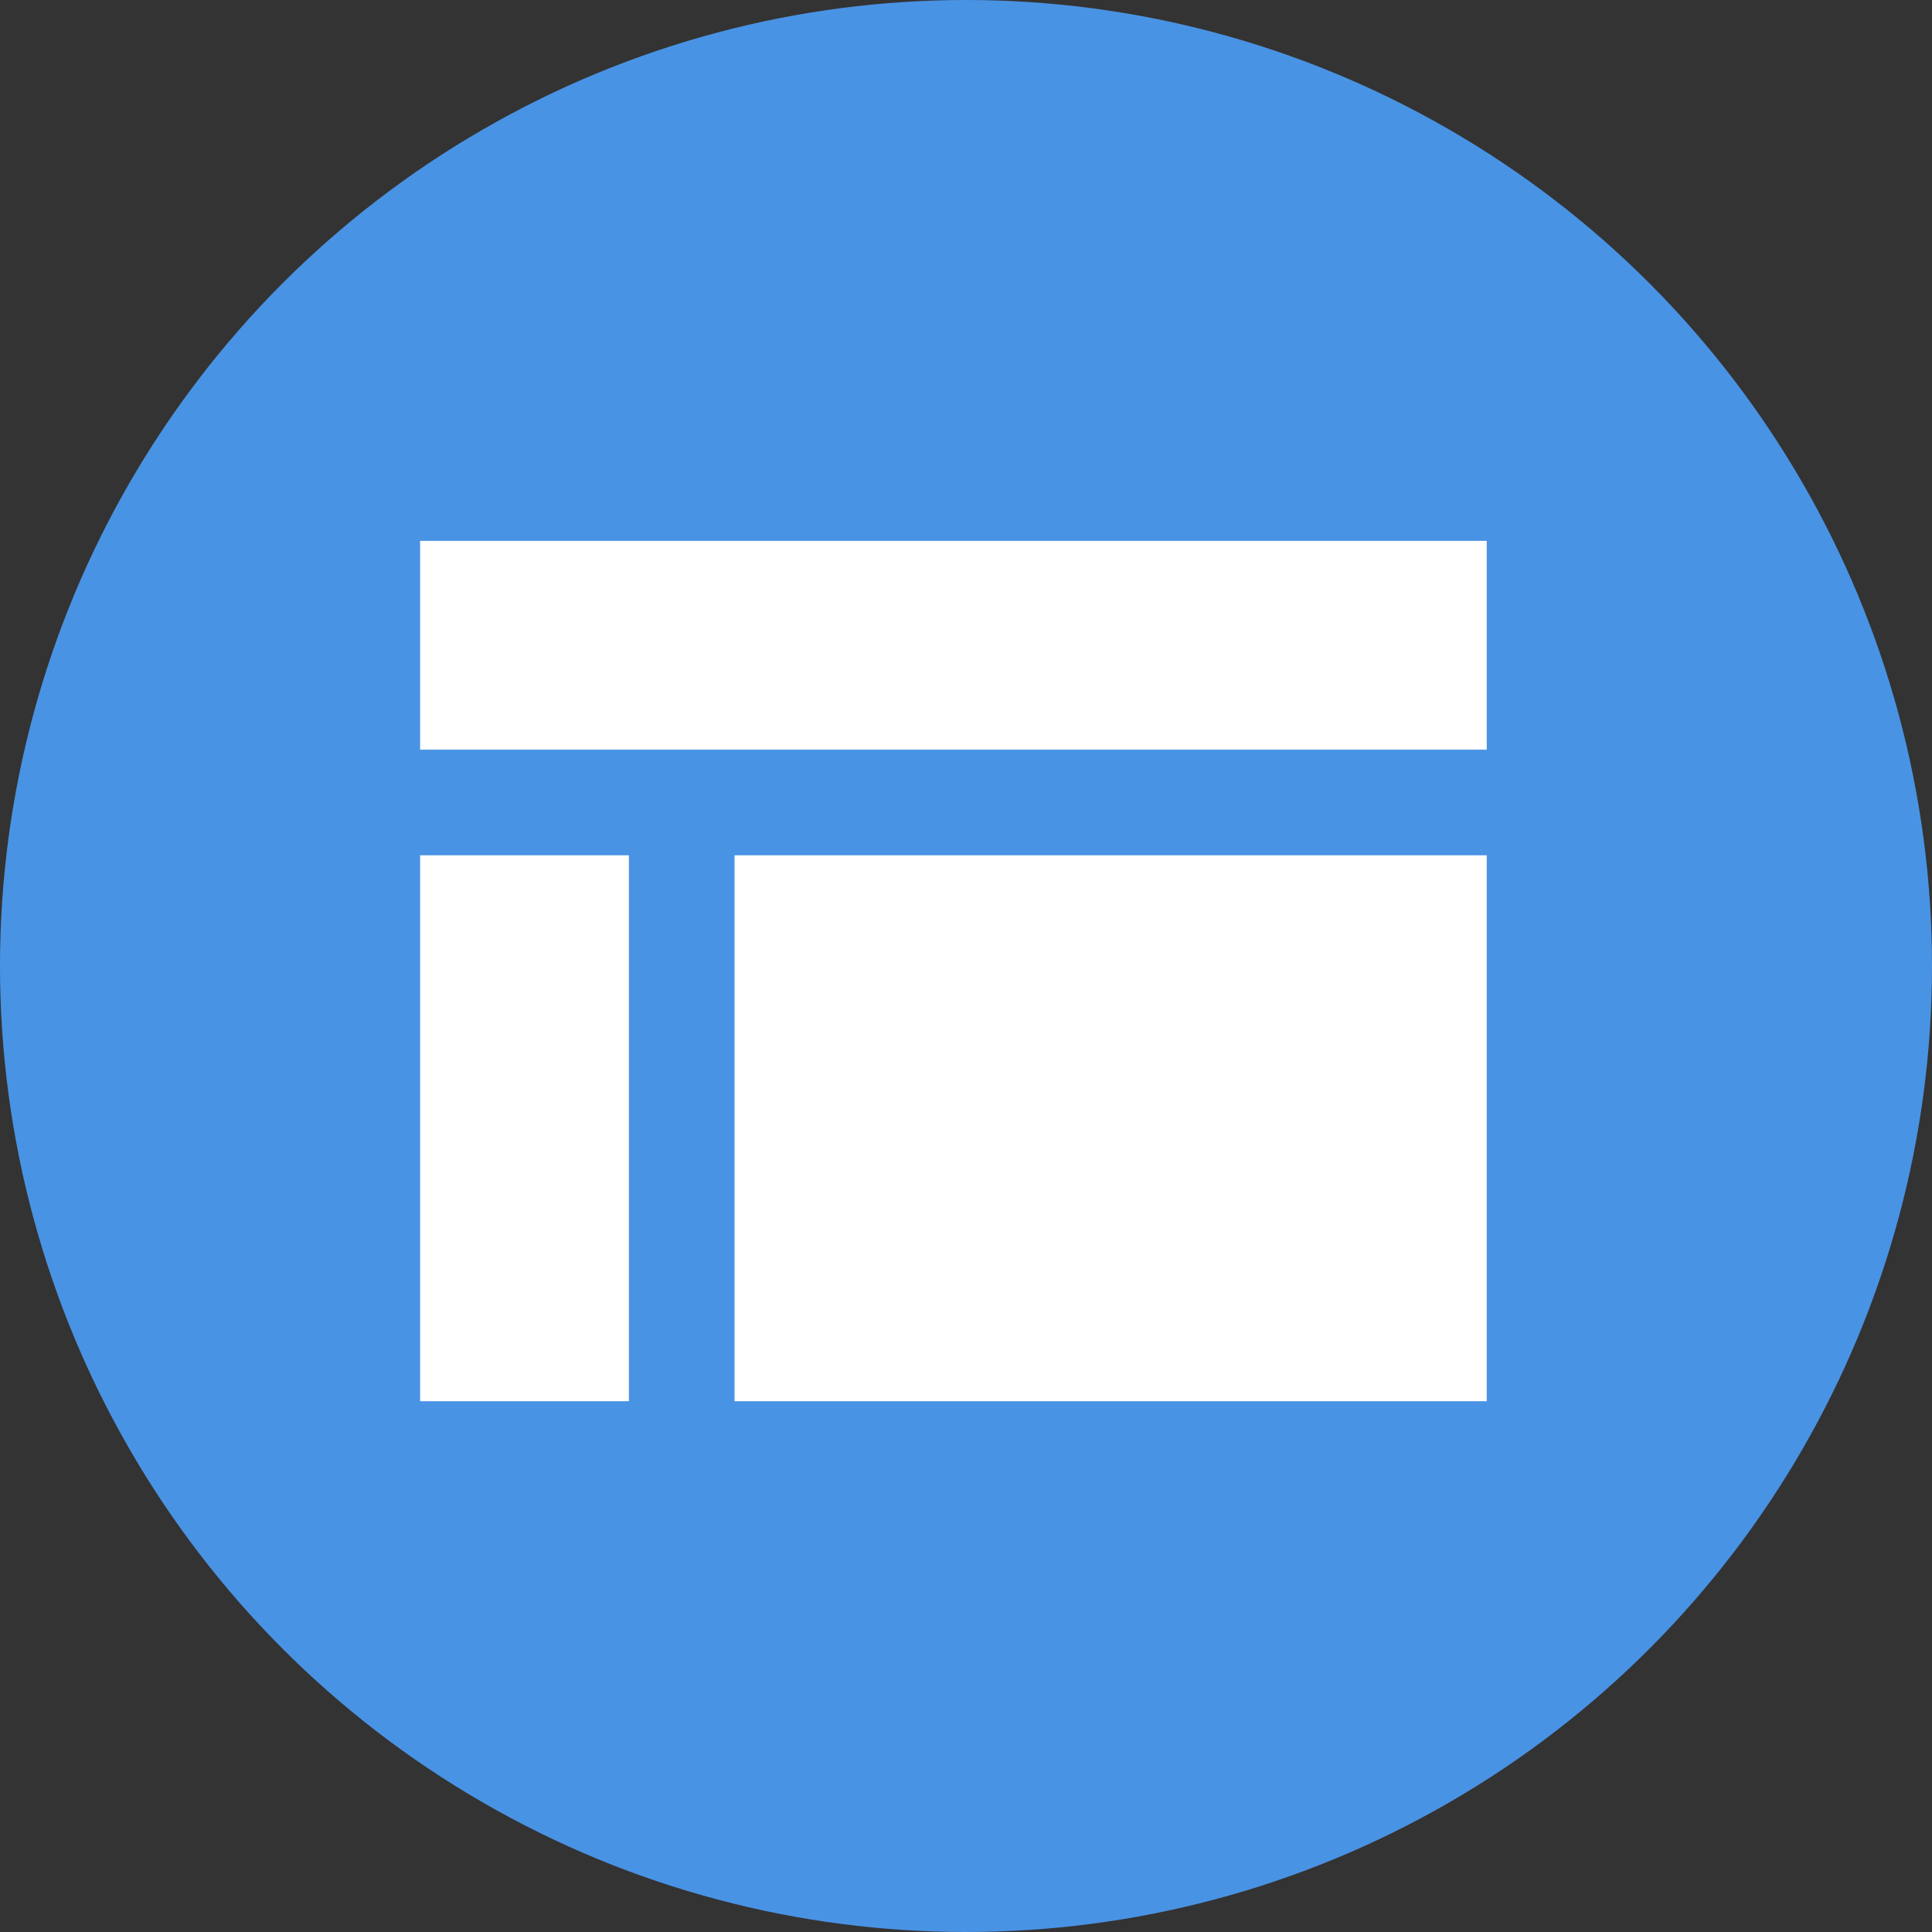 <?xml version="1.0" encoding="utf-8"?>
<!-- Generator: Adobe Illustrator 17.0.0, SVG Export Plug-In . SVG Version: 6.00 Build 0)  -->
<!DOCTYPE svg PUBLIC "-//W3C//DTD SVG 1.1//EN" "http://www.w3.org/Graphics/SVG/1.1/DTD/svg11.dtd">
<svg version="1.1" xmlns="http://www.w3.org/2000/svg" xmlns:xlink="http://www.w3.org/1999/xlink" x="0px" y="0px" width="64px"
	 height="64px" viewBox="0 0 64 64" enable-background="new 0 0 64 64" xml:space="preserve">
<rect x="0" y="0" width="64" height="64" fill="#333333" stroke="none"/>
<g id="Layer_2">
	<circle fill="#4993E4" cx="32" cy="32" r="32"/>
</g>
<g id="Layer_3">
	<rect x="13.917" y="17.917" fill="#FFFFFF" width="35.333" height="28.5"/>
	<polygon fill="#4993E4" points="52.75,24.833 10.5,24.833 10.5,28.333 20.833,28.333 20.833,50 24.333,50 24.333,28.333 
		52.75,28.333 	"/>
</g>
</svg>

